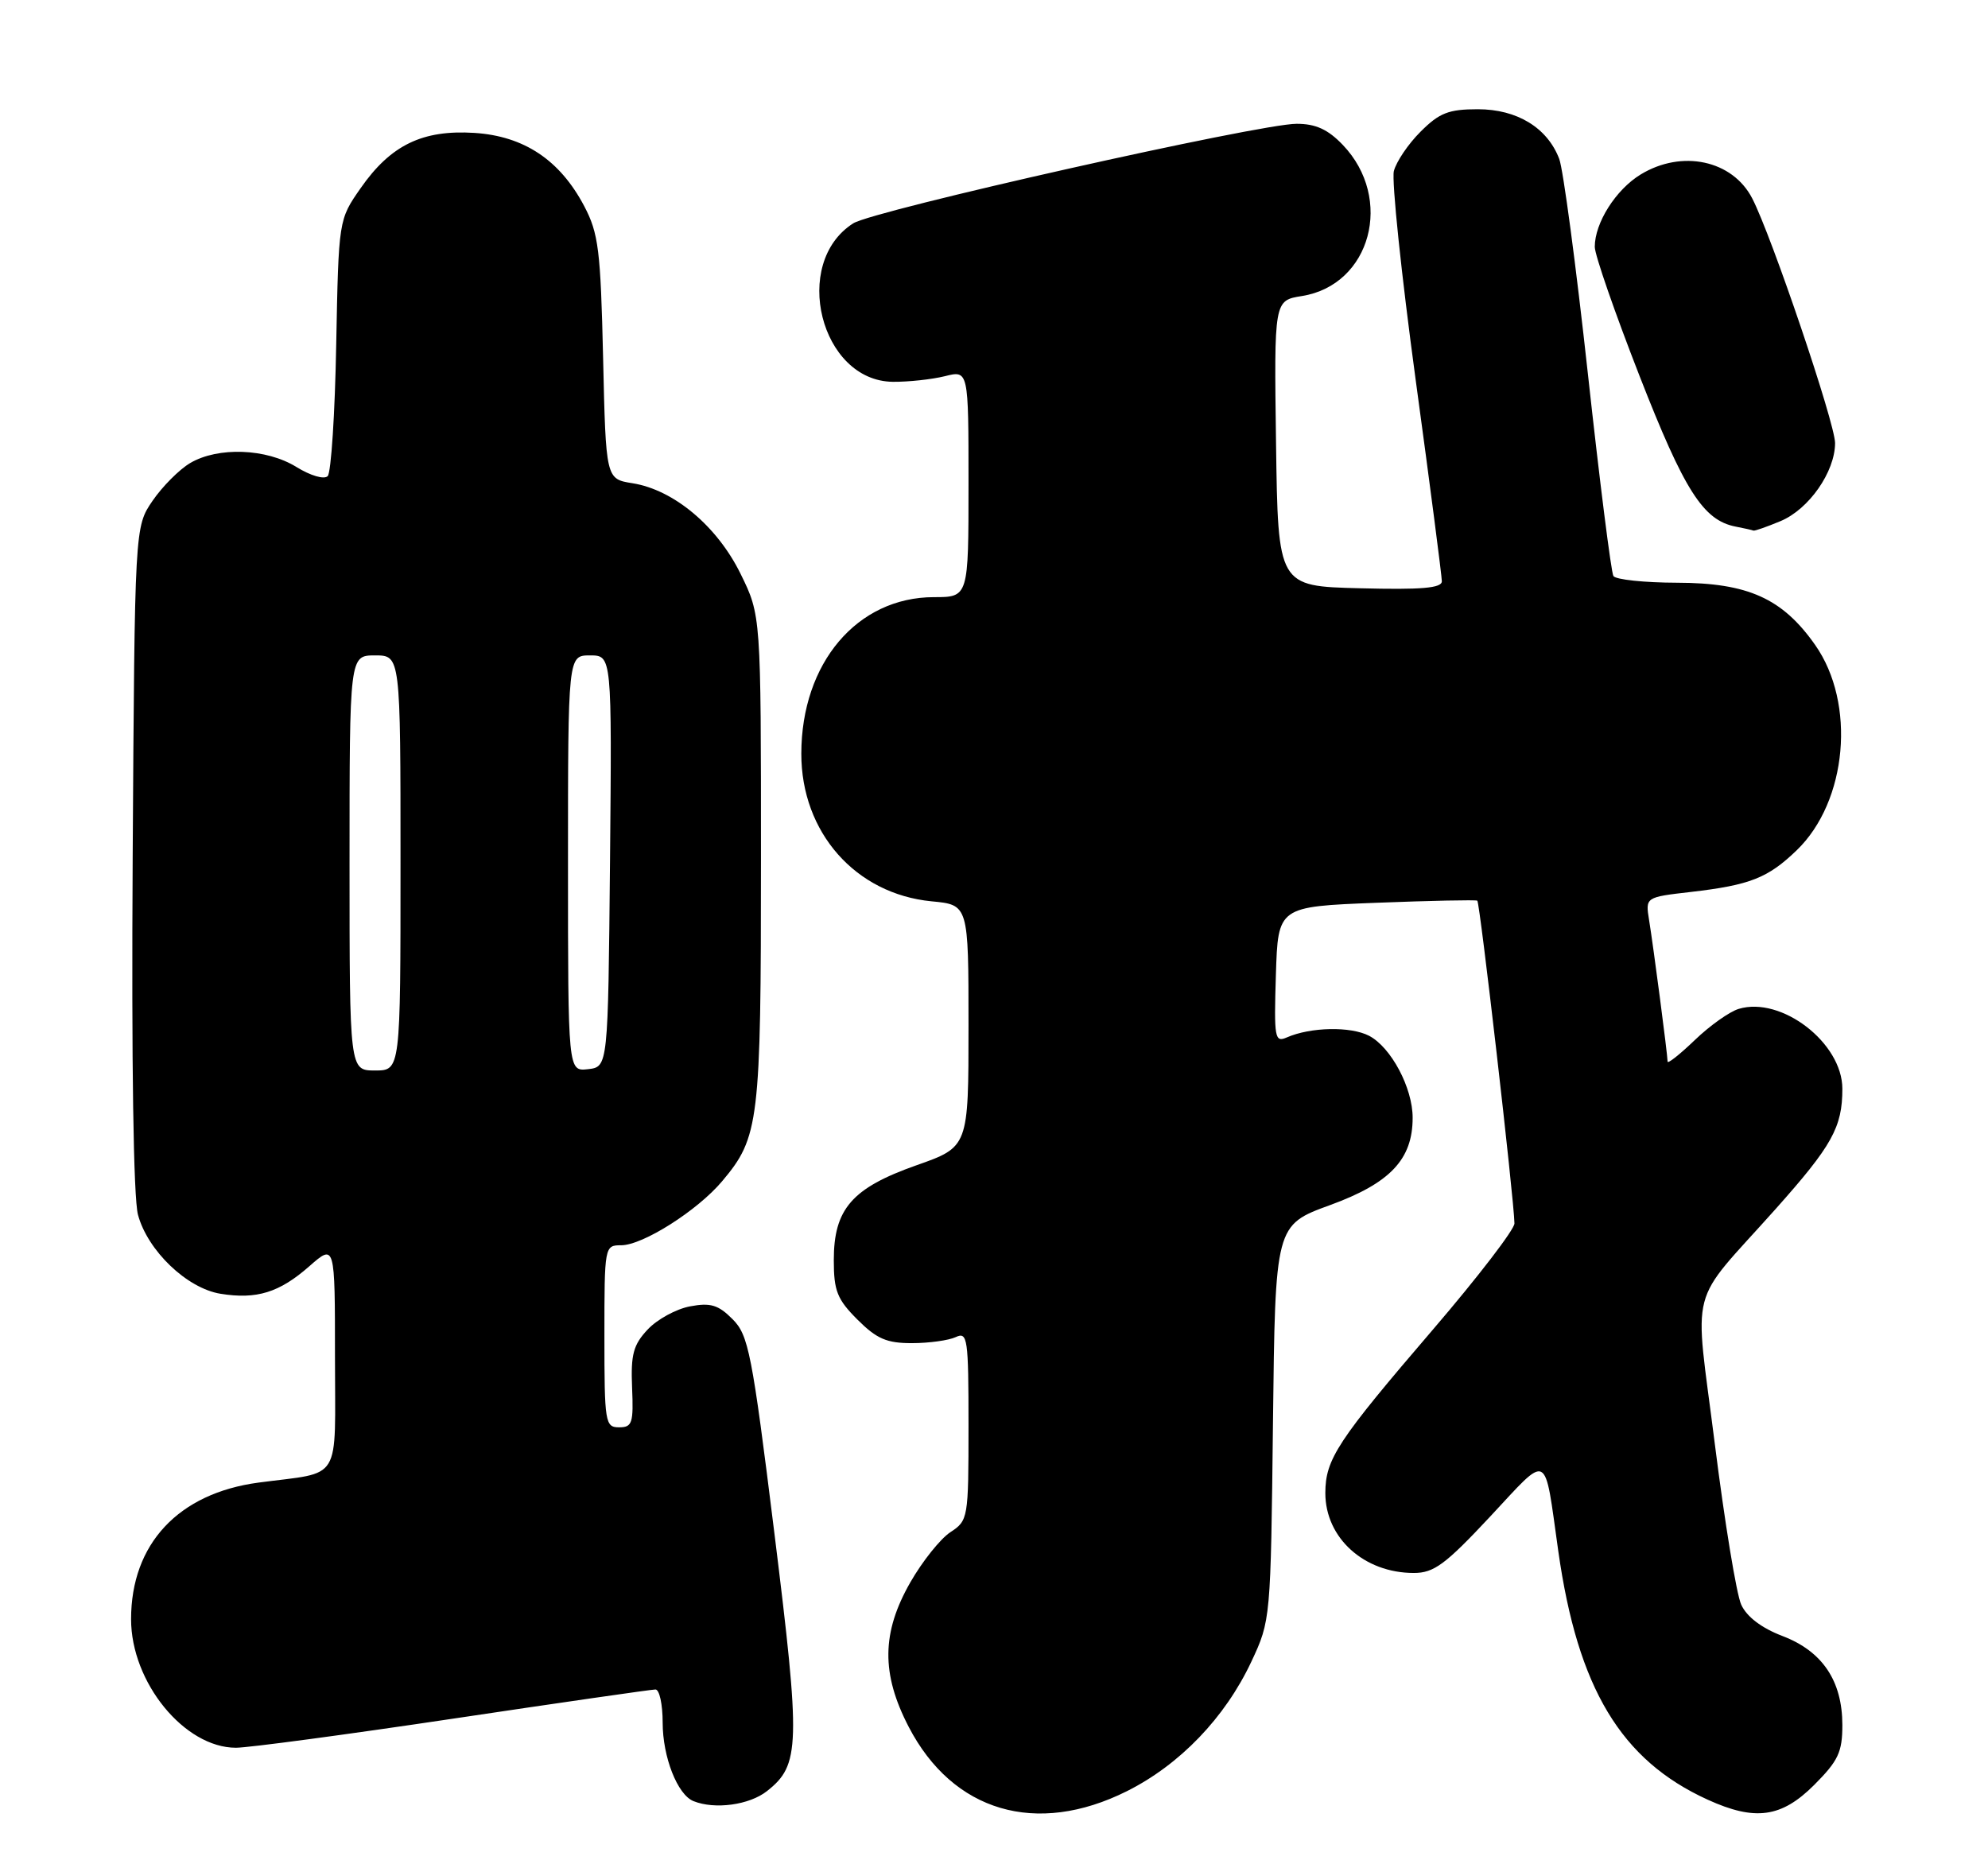 <?xml version="1.0" encoding="UTF-8" standalone="no"?>
<!DOCTYPE svg PUBLIC "-//W3C//DTD SVG 1.1//EN" "http://www.w3.org/Graphics/SVG/1.1/DTD/svg11.dtd" >
<svg xmlns="http://www.w3.org/2000/svg" xmlns:xlink="http://www.w3.org/1999/xlink" version="1.1" viewBox="0 0 273 256">
 <g >
 <path fill="currentColor"
d=" M 154.74 245.97 C 162.02 242.33 168.23 235.87 171.84 228.18 C 174.49 222.53 174.50 222.36 174.81 195.36 C 175.12 168.23 175.12 168.23 182.66 165.48 C 190.90 162.47 193.99 159.21 193.99 153.50 C 194.00 149.39 191.02 143.80 188.00 142.23 C 185.46 140.92 179.97 141.03 176.71 142.46 C 175.05 143.19 174.94 142.56 175.21 133.87 C 175.50 124.50 175.50 124.50 189.00 123.97 C 196.43 123.68 202.67 123.55 202.87 123.68 C 203.22 123.90 207.92 164.71 207.97 168.00 C 207.98 168.82 202.97 175.35 196.84 182.50 C 183.65 197.87 182.01 200.36 182.00 205.03 C 182.00 211.19 187.32 216.00 194.15 216.00 C 196.91 216.00 198.48 214.84 204.62 208.27 C 212.82 199.49 212.02 199.08 213.99 213.00 C 216.66 231.83 222.58 241.70 234.50 247.13 C 241.02 250.10 244.63 249.60 249.12 245.12 C 252.44 241.79 253.00 240.61 253.00 236.87 C 252.99 230.81 250.26 226.75 244.78 224.66 C 241.90 223.56 239.87 222.02 239.11 220.35 C 238.46 218.93 236.83 208.98 235.48 198.24 C 232.66 175.82 231.68 179.64 243.80 166.06 C 251.60 157.31 253.00 154.80 253.00 149.51 C 253.00 143.22 244.64 136.77 238.77 138.54 C 237.52 138.91 234.81 140.83 232.75 142.81 C 230.69 144.79 229.00 146.12 229.00 145.78 C 229.00 144.86 227.06 130.04 226.46 126.35 C 225.95 123.20 225.95 123.20 232.22 122.48 C 240.31 121.54 242.78 120.57 246.73 116.76 C 253.69 110.05 254.90 96.58 249.26 88.56 C 244.77 82.17 240.04 80.04 230.31 80.02 C 225.80 80.01 221.87 79.59 221.56 79.10 C 221.25 78.60 219.67 66.09 218.05 51.29 C 216.43 36.49 214.66 23.23 214.12 21.82 C 212.49 17.54 208.33 15.00 202.94 15.00 C 198.93 15.00 197.66 15.50 195.08 18.08 C 193.38 19.77 191.74 22.21 191.41 23.49 C 191.09 24.78 192.44 37.70 194.41 52.20 C 196.39 66.71 198.00 79.13 198.00 79.82 C 198.00 80.76 195.22 81.00 186.75 80.78 C 175.50 80.50 175.50 80.50 175.23 60.88 C 174.96 41.26 174.96 41.26 178.79 40.65 C 188.25 39.14 191.45 27.26 184.39 19.89 C 182.36 17.77 180.68 17.00 178.06 17.00 C 172.96 16.99 119.96 28.89 117.17 30.67 C 108.61 36.12 112.67 52.33 122.62 52.43 C 124.75 52.45 127.96 52.10 129.75 51.66 C 133.00 50.84 133.00 50.84 133.00 66.42 C 133.00 82.00 133.00 82.00 128.25 82.00 C 117.71 82.01 110.05 91.05 110.04 103.50 C 110.03 114.31 117.49 122.76 127.93 123.77 C 133.00 124.25 133.00 124.25 133.00 140.88 C 133.00 157.50 133.00 157.50 125.84 160.02 C 117.00 163.14 114.50 166.01 114.50 173.05 C 114.50 177.26 114.97 178.43 117.74 181.20 C 120.39 183.85 121.77 184.45 125.24 184.44 C 127.58 184.44 130.29 184.06 131.25 183.61 C 132.87 182.85 133.00 183.76 133.00 195.78 C 133.00 208.52 132.95 208.80 130.51 210.40 C 129.14 211.30 126.67 214.39 125.02 217.27 C 121.06 224.18 120.99 229.83 124.79 237.14 C 130.85 248.80 142.31 252.18 154.74 245.97 Z  M 105.33 245.95 C 109.88 242.37 109.96 239.71 106.34 210.52 C 103.26 185.70 102.79 183.34 100.59 181.14 C 98.64 179.18 97.56 178.86 94.76 179.39 C 92.87 179.74 90.25 181.17 88.95 182.56 C 86.97 184.66 86.61 185.99 86.80 190.54 C 87.01 195.42 86.82 196.00 85.02 196.00 C 83.10 196.00 83.00 195.37 83.00 183.50 C 83.00 171.12 83.02 171.00 85.30 171.00 C 88.27 171.00 95.79 166.23 99.18 162.19 C 104.25 156.17 104.50 154.10 104.50 118.00 C 104.50 84.50 104.50 84.50 101.70 78.80 C 98.49 72.26 92.54 67.27 86.87 66.36 C 83.20 65.78 83.20 65.78 82.82 49.14 C 82.48 34.35 82.19 32.03 80.23 28.31 C 76.89 21.97 71.96 18.69 65.15 18.25 C 58.02 17.80 53.66 19.91 49.53 25.83 C 46.50 30.17 46.50 30.17 46.17 47.33 C 46.00 56.77 45.47 64.89 45.00 65.38 C 44.51 65.87 42.66 65.33 40.71 64.13 C 36.57 61.57 29.94 61.33 26.11 63.59 C 24.62 64.47 22.30 66.80 20.95 68.77 C 18.50 72.35 18.50 72.35 18.22 117.71 C 18.05 146.03 18.32 164.48 18.95 166.82 C 20.28 171.75 25.67 176.91 30.28 177.66 C 35.25 178.46 38.36 177.50 42.48 173.88 C 46.00 170.79 46.00 170.79 46.00 186.32 C 46.00 203.88 47.12 202.04 35.50 203.59 C 24.49 205.06 18.00 212.02 18.00 222.35 C 18.00 231.02 25.33 240.00 32.40 240.00 C 34.10 240.00 47.54 238.20 62.26 236.00 C 76.98 233.80 89.47 232.00 90.01 232.00 C 90.56 232.00 91.00 234.05 91.00 236.55 C 91.00 241.27 93.03 246.45 95.23 247.33 C 98.16 248.51 102.90 247.87 105.33 245.95 Z  M 244.51 71.56 C 248.41 69.93 251.99 64.80 252.00 60.84 C 252.00 58.13 243.29 32.39 240.62 27.24 C 237.91 21.99 230.96 20.51 225.30 23.96 C 221.89 26.04 219.00 30.60 219.00 33.90 C 219.00 35.00 221.77 42.98 225.15 51.63 C 231.30 67.38 233.89 71.44 238.33 72.31 C 239.52 72.54 240.63 72.79 240.78 72.86 C 240.94 72.94 242.61 72.35 244.51 71.56 Z  M 48.00 118.50 C 48.00 90.00 48.00 90.00 51.50 90.00 C 55.00 90.00 55.00 90.00 55.00 118.50 C 55.00 147.00 55.00 147.00 51.50 147.00 C 48.00 147.00 48.00 147.00 48.00 118.50 Z  M 78.00 118.57 C 78.00 90.00 78.00 90.00 81.02 90.00 C 84.03 90.00 84.03 90.00 83.77 118.25 C 83.50 146.50 83.50 146.50 80.75 146.82 C 78.00 147.13 78.00 147.13 78.00 118.57 Z "/>
</g>
</svg>